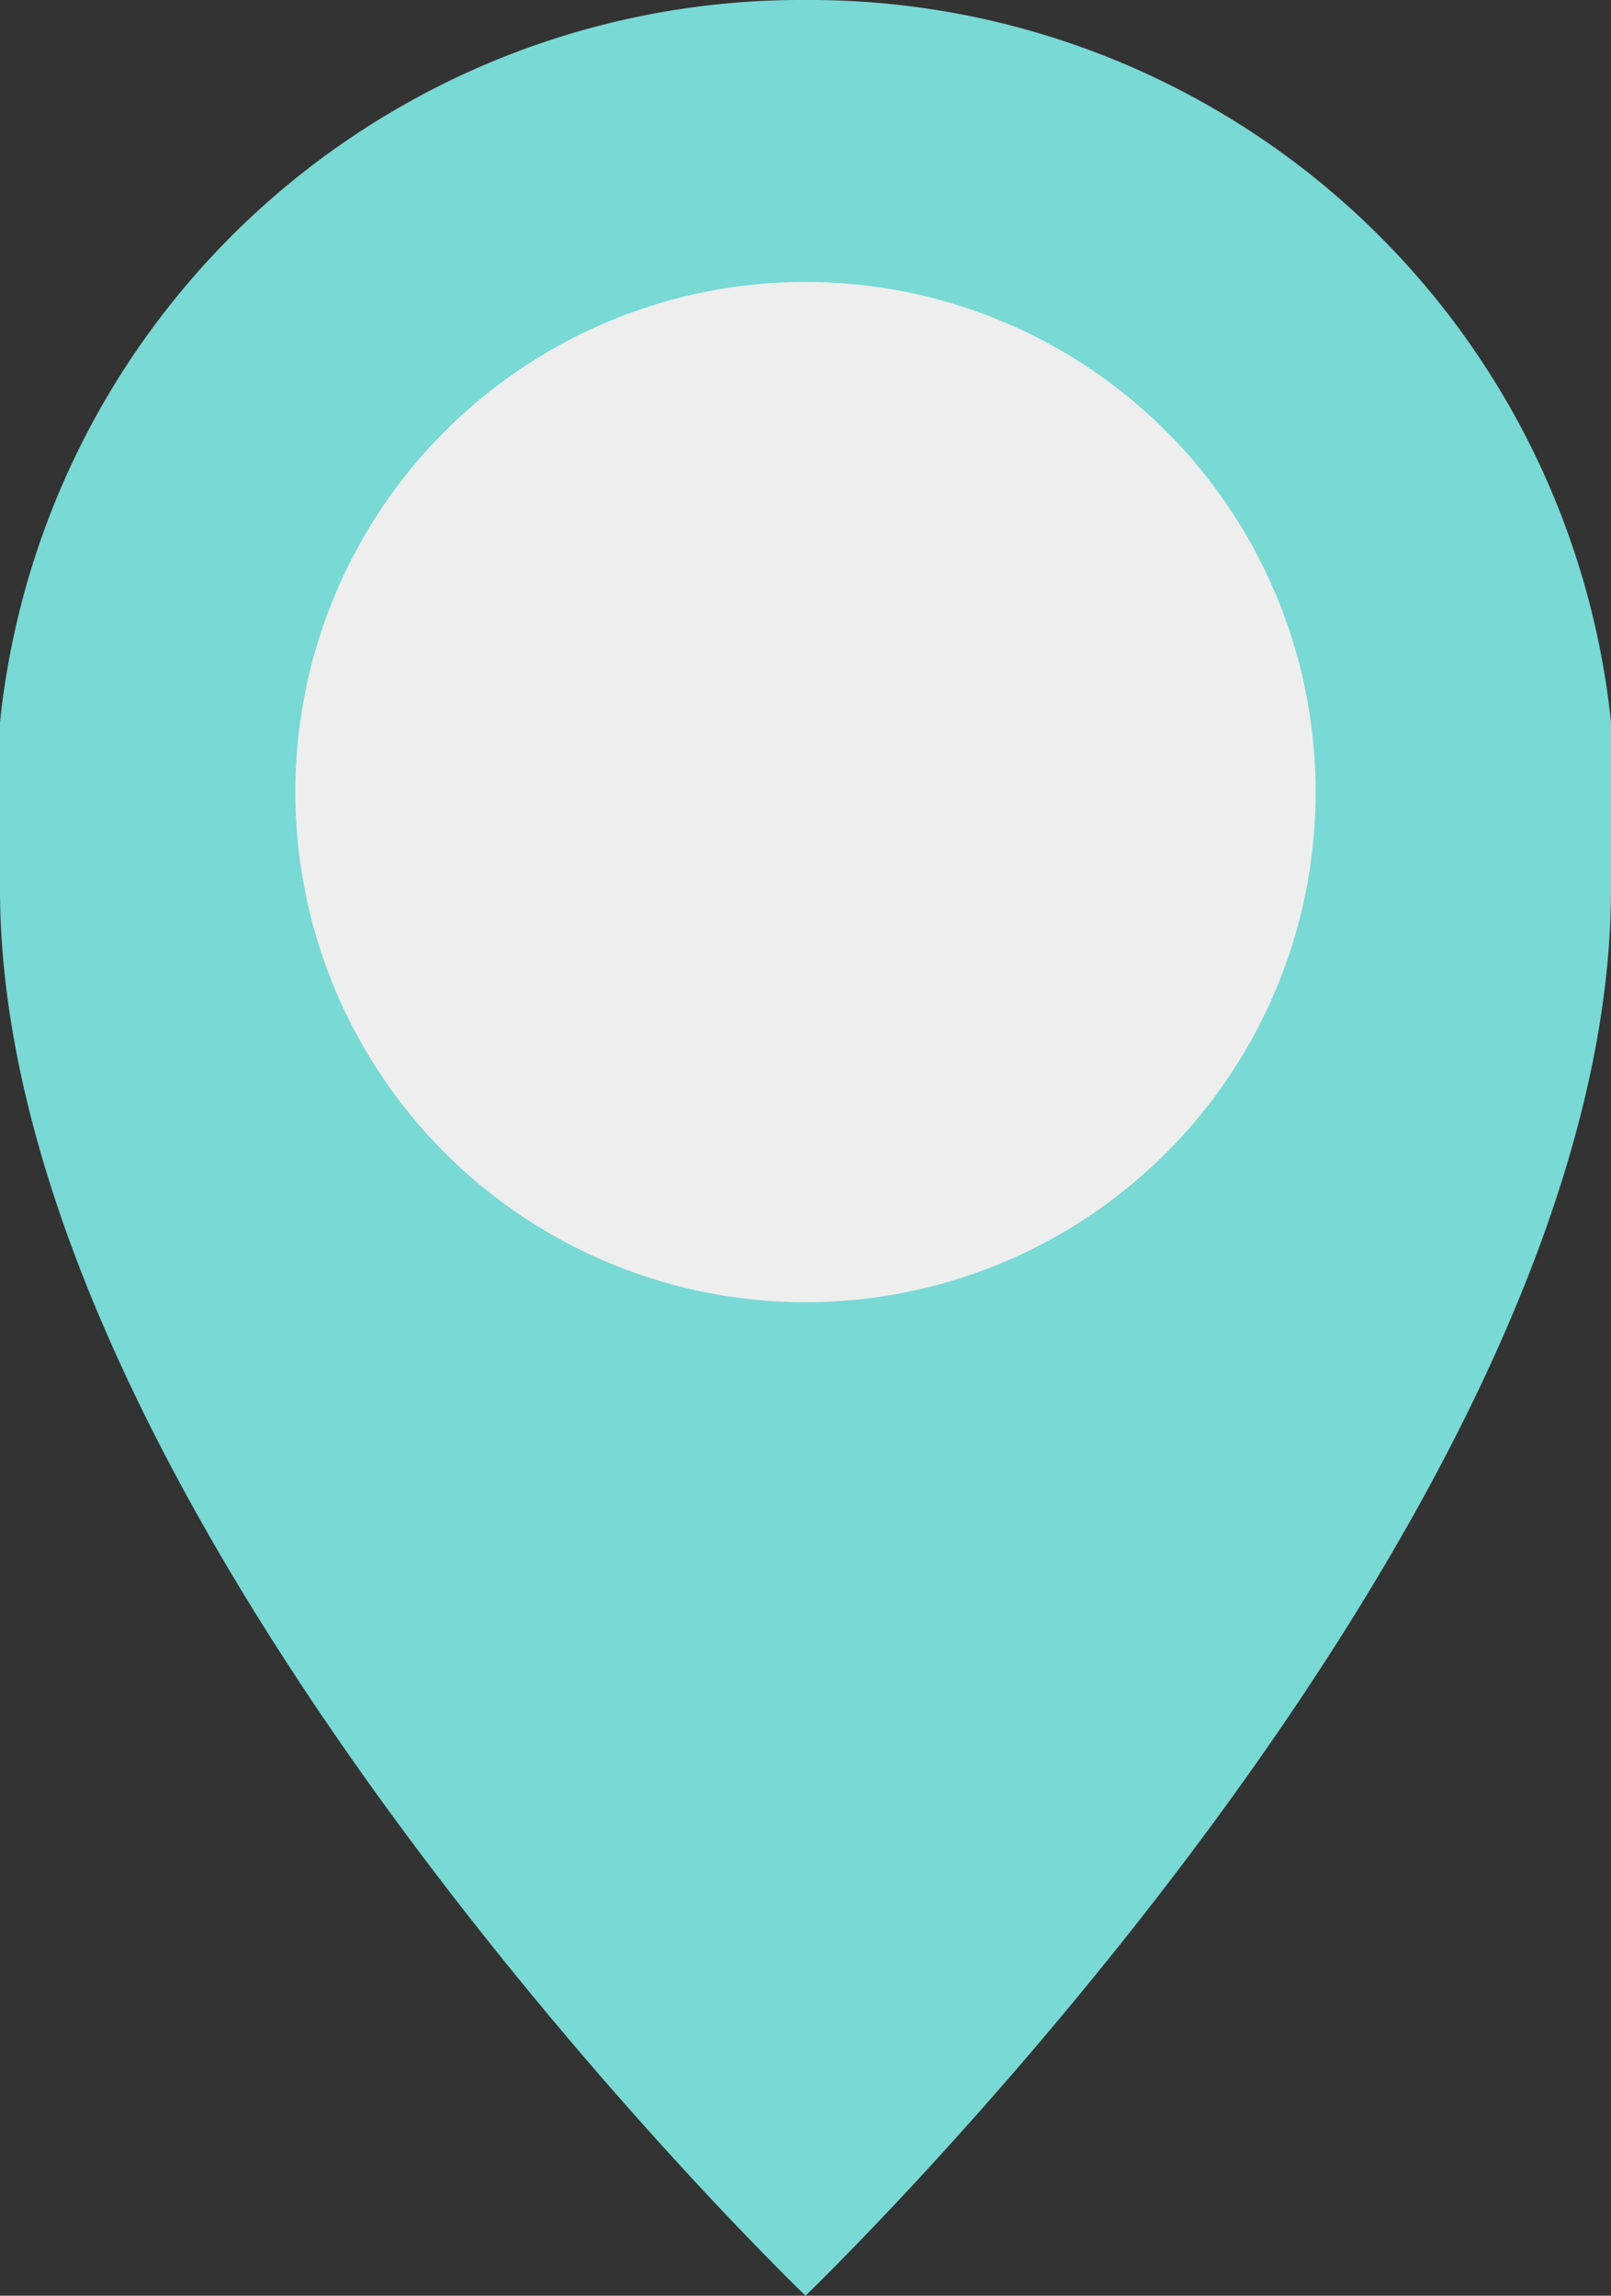 <svg id="logo" xmlns="http://www.w3.org/2000/svg" viewBox="0 0 6 8.55"><rect x="0" y="0" width="6" height="8.55" fill="#333333" stroke="none"/><defs><style>.cls-1{fill:#78d9d5;}.cls-2{fill:#eeeeee;}</style></defs><path class="cls-1" d="M6,3.31C6,5.67,3,8.55,3,8.55S0,5.67,0,3.31A3,3,0,0,1,3,0,3,3,0,0,1,6,3.31Z"/><circle class="cls-2" cx="3" cy="2.95" r="1.9"/></svg>